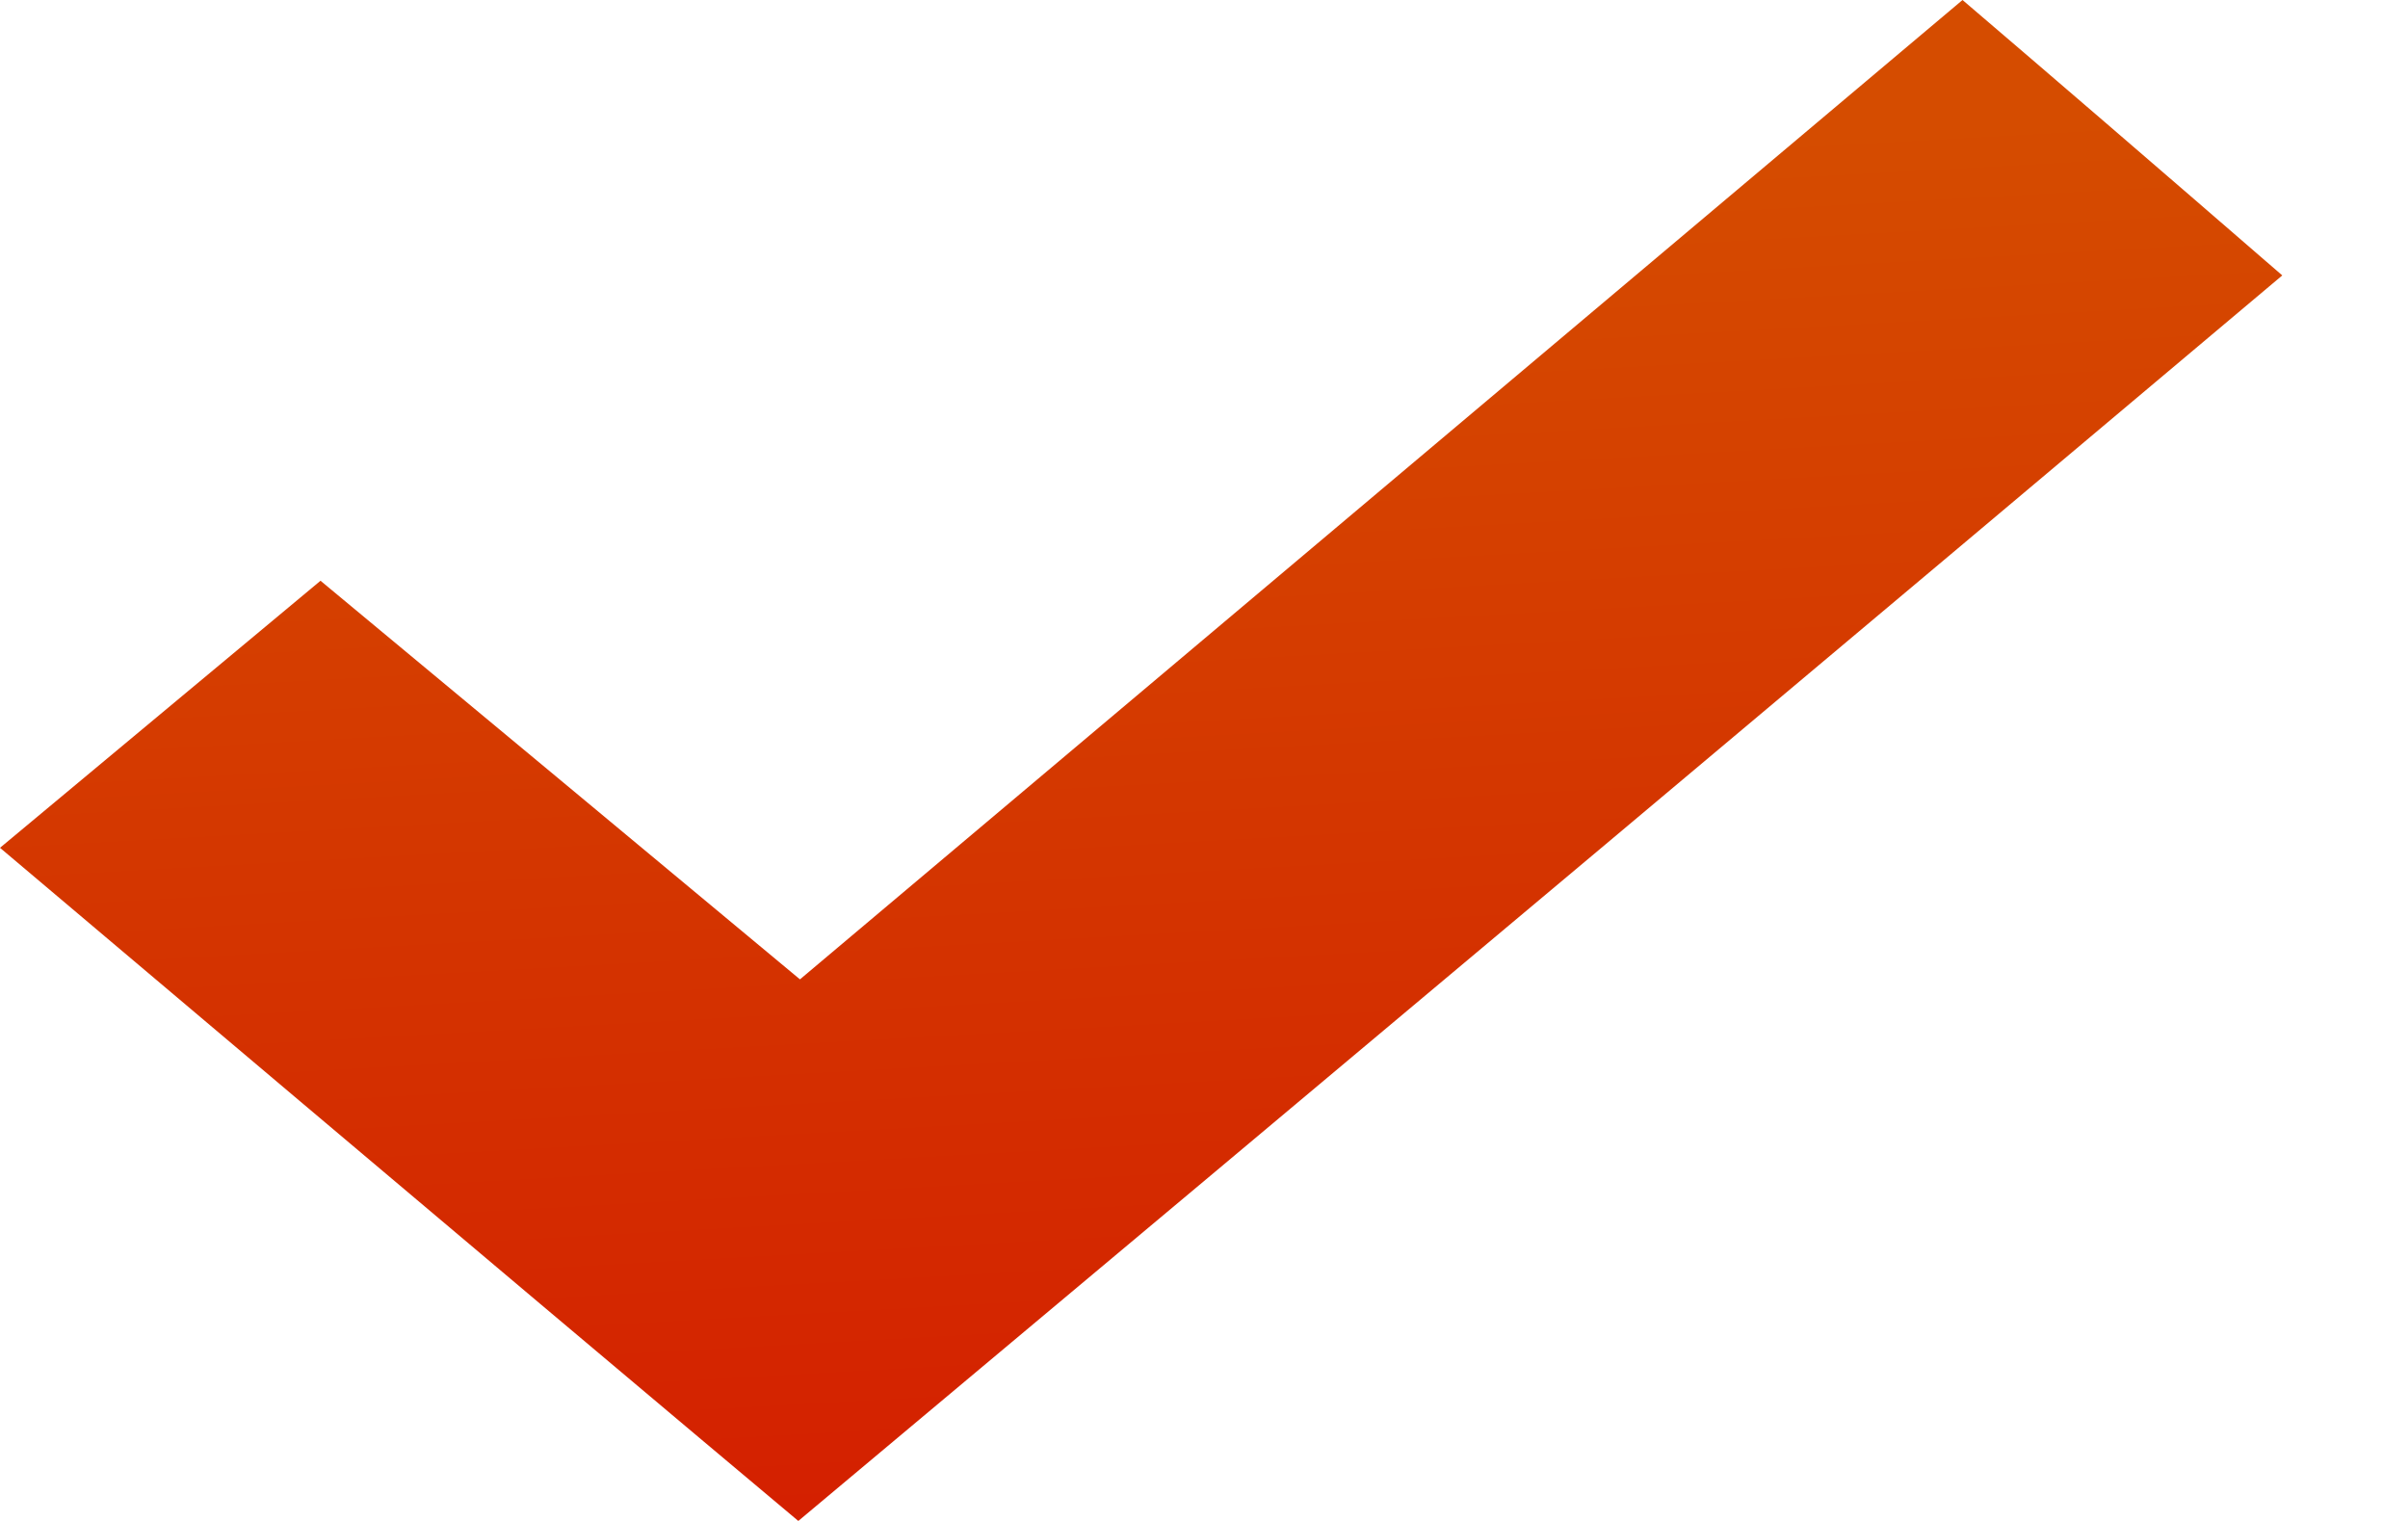 <svg width="19" height="12" viewBox="0 0 19 12" fill="none" xmlns="http://www.w3.org/2000/svg">
<path fill-rule="evenodd" clip-rule="evenodd" d="M10.899 3.863L6.312 7.727L4.421 6.154L2.529 4.582L1.265 5.635L0 6.689L2.363 8.685C3.663 9.782 5.08 10.977 5.513 11.34L6.299 12L9.589 9.244C11.399 7.728 14.033 5.517 15.444 4.33L18.008 2.173L17.281 1.544C16.882 1.199 16.314 0.71 16.02 0.458L15.485 0L10.899 3.863Z" fill="url(#paint0_linear_53_1316)"/>
<defs>
<linearGradient id="paint0_linear_53_1316" x1="9.004" y1="1.333" x2="10.001" y2="19.284" gradientUnits="userSpaceOnUse">
<stop stop-color="#D54C00"/>
<stop offset="1" stop-color="#D30000"/>
</linearGradient>
</defs>
</svg>
